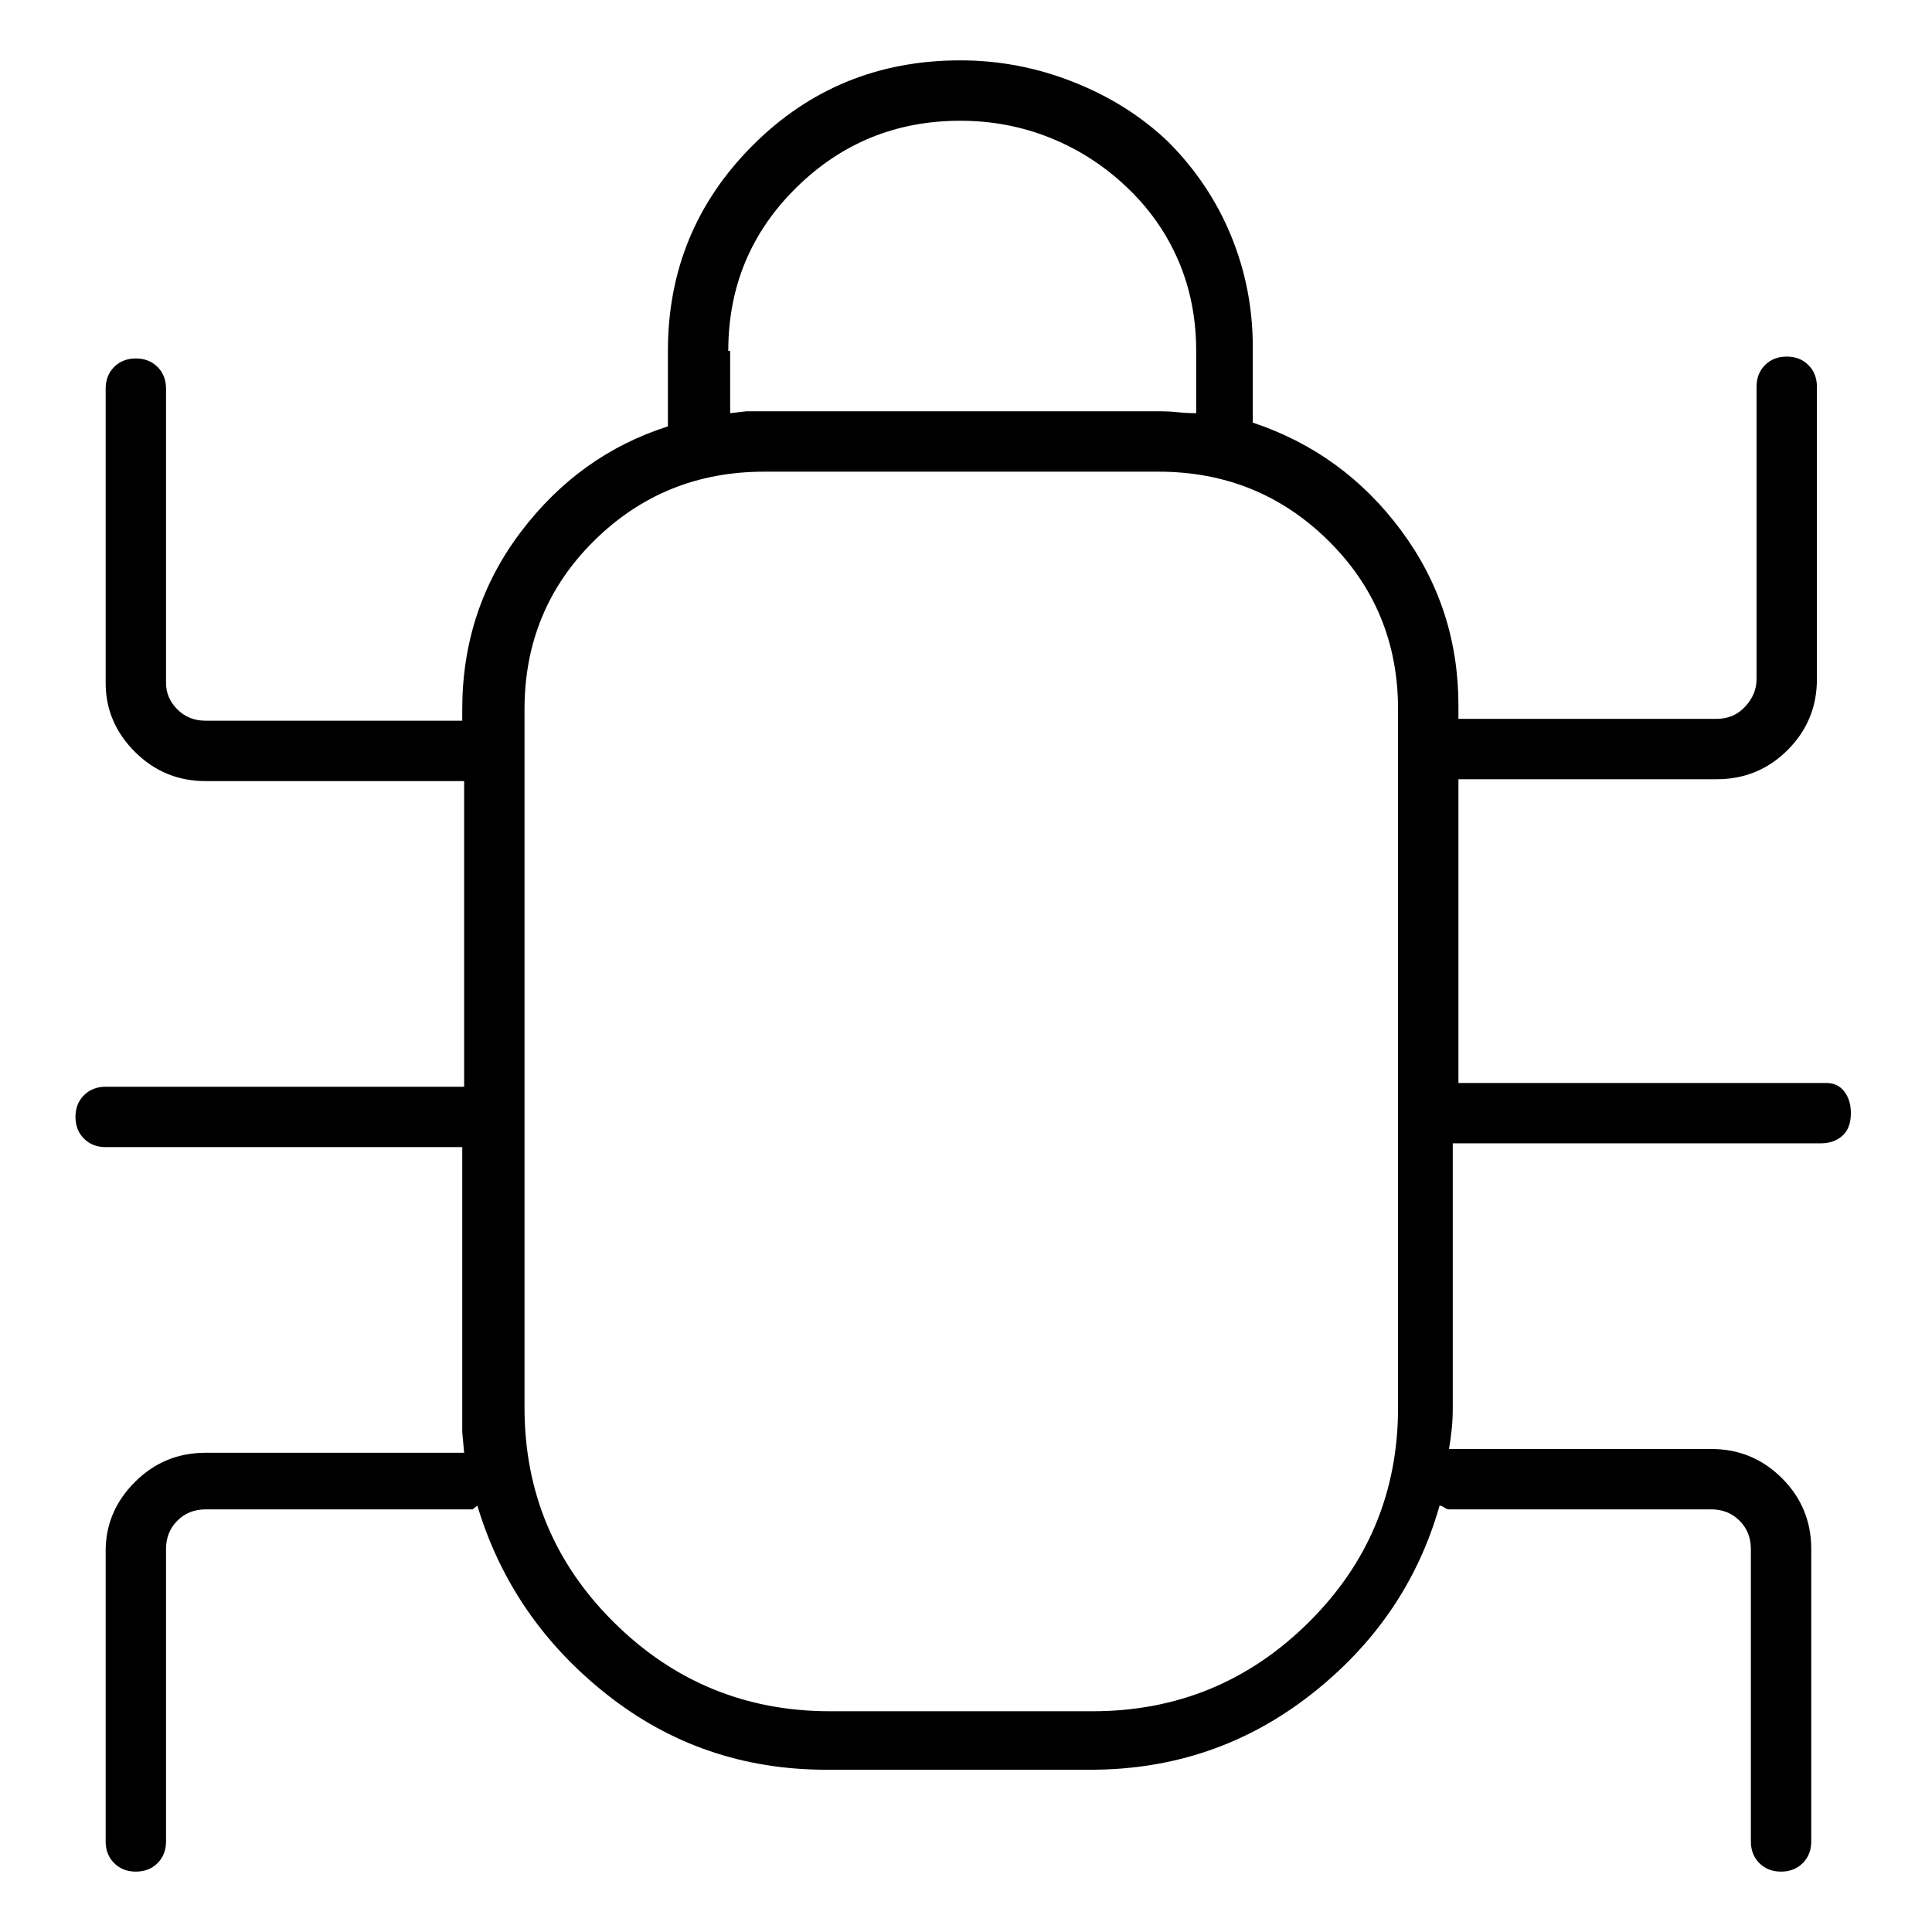 <svg viewBox="0 0 1024 1024" xmlns="http://www.w3.org/2000/svg">
  <path transform="scale(1, -1) translate(0, -960)" fill="currentColor" d="M968 386h-195v0v0v161h137q22 0 37.5 15.5t15.5 37.5v155q0 7 -4.5 11.5t-11.5 4.5t-11.5 -4.5t-4.5 -11.5v-155q0 -8 -6 -14.5t-15 -6.5h-137v7q0 52 -30.5 93t-78.5 57v40q0 31 -11.5 59t-33.5 50q-21 20 -50 31.5t-60 11.5q-65 0 -110 -45t-45 -109v-40 q-47 -15 -78 -56t-31 -94v-6h-136q-9 0 -15 6t-6 14v156q0 7 -4.5 11.5t-11.5 4.5t-11.5 -4.5t-4.5 -11.5v-156q0 -21 15.5 -36.5t37.5 -15.5h137v-162h-190q-7 0 -11.5 -4.5t-4.5 -11.5t4.5 -11.5t11.5 -4.5h189v-139v-12t1 -11h-137q-22 0 -37.5 -15.5t-15.5 -36.5v-154 q0 -7 4.5 -11.5t11.5 -4.5t11.5 4.5t4.5 11.5v155q0 9 6 15t15 6h139h2.5t2.5 2q18 -60 68.5 -100t116.5 -40h140q66 0 117 40t68 100q1 0 2.5 -1t2.5 -1h139q9 0 15 -6t6 -15v-155q0 -7 4.5 -11.5t11.5 -4.5t11.5 4.5t4.5 11.5v155q0 22 -15.5 37.5t-37.5 15.5h-139 q1 6 1.5 11t0.5 11v140v0v0h195q7 0 11.5 4t4.5 12q0 7 -3.5 11.5t-9.5 4.5v0zM386 774q0 51 36 86.5t87 35.5q25 0 47.5 -9t40.5 -26t27.5 -39t9.5 -48v-33q-5 0 -9.5 0.5t-8.5 0.5h-211h-9.5t-8.5 -1v33h-1zM741 214q0 -67 -47.5 -114t-114.5 -47h-139q-67 0 -114.5 47 t-47.5 114v370q0 53 37 89.5t90 36.5h209q53 0 90 -36.5t37 -89.5v-370z" />
</svg>